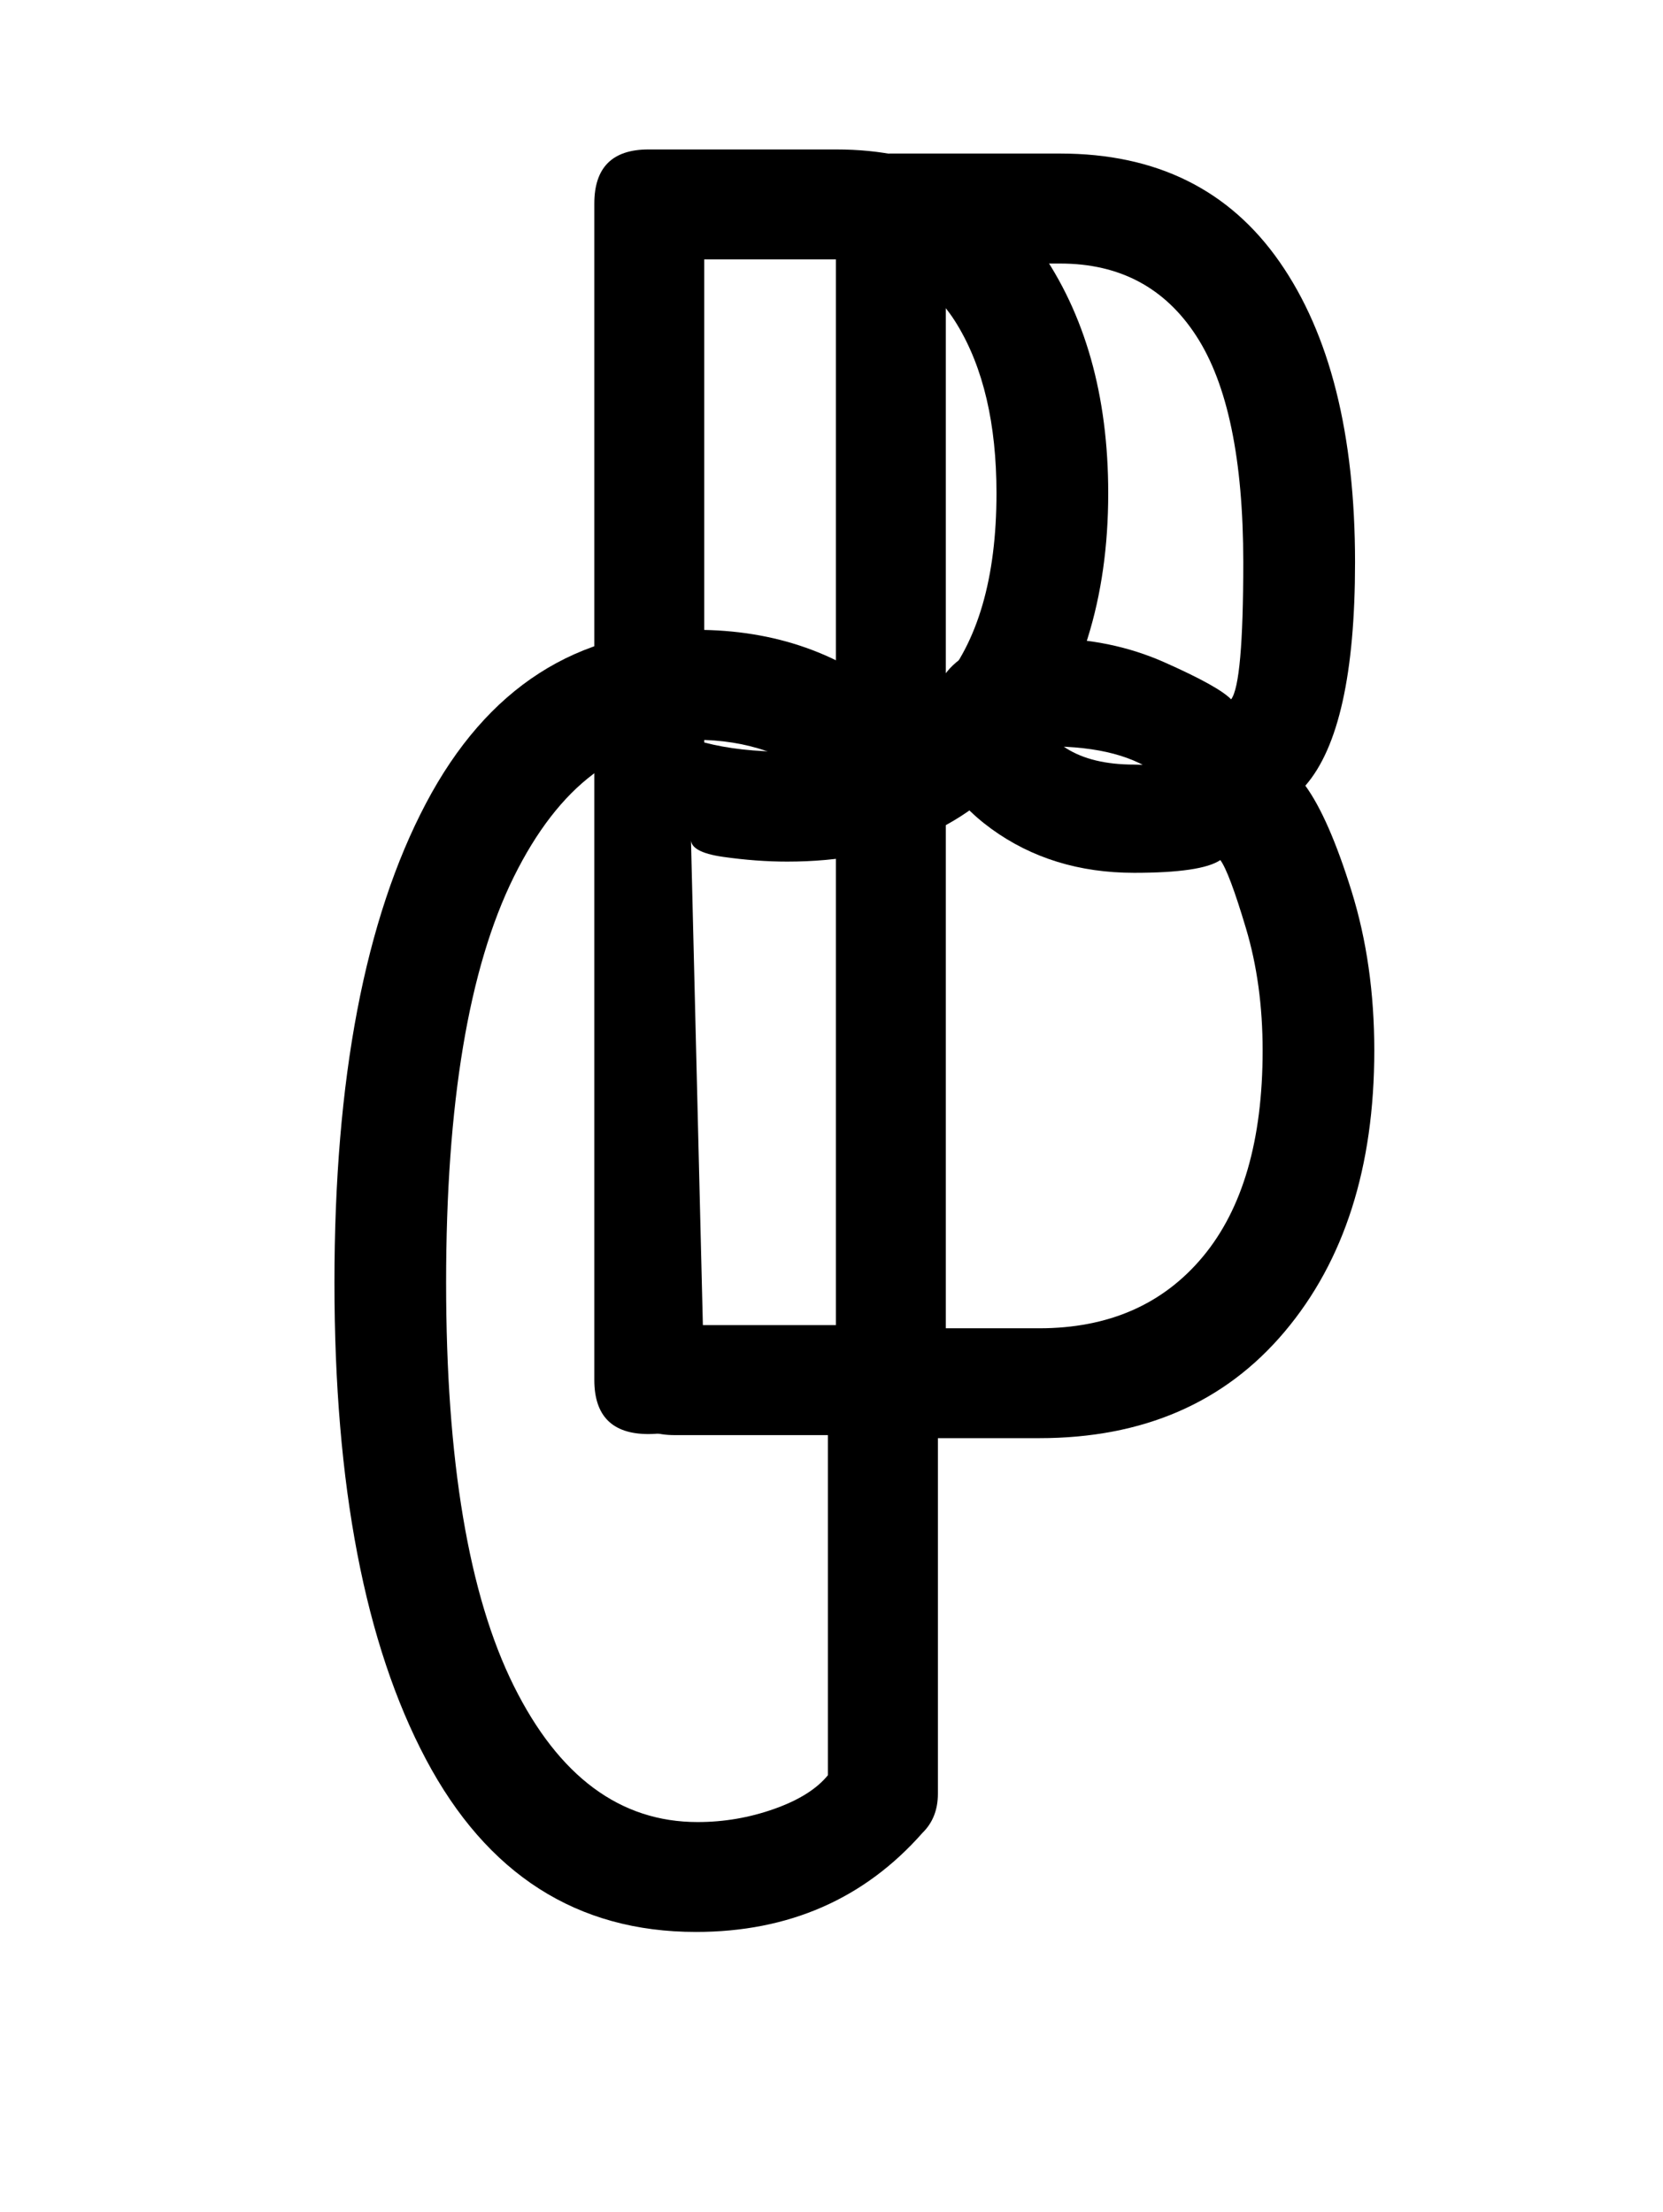 <svg version="1.1" viewBox="0.0 0.0 252.509 335.906" fill="none" stroke="none" stroke-linecap="square" stroke-miterlimit="10" xmlns:xlink="http://www.w3.org/1999/xlink" xmlns="http://www.w3.org/2000/svg"><clipPath id="p.0"><path d="m0 0l252.509 0l0 335.906l-252.509 0l0 -335.906z" clip-rule="nonzero"/></clipPath><g clip-path="url(#p.0)"><path fill="#000000" fill-opacity="0.0" d="m0 0l252.509 0l0 335.906l-252.509 0z" fill-rule="evenodd"/><path fill="#000000" fill-opacity="0.0" d="m31.111 27.077l38.898 0l0 342.583l-38.898 0z" fill-rule="evenodd"/><path fill="#000000" d="m105.658 293.405q-27.078 0 -40.984 -26.219q-13.891 -26.219 -13.891 -72.391q0 -46.438 13.891 -72.781q13.906 -26.359 40.984 -26.359q18.047 0 30.672 10.828q3.141 2.344 3.141 6.453q0 8.484 -8.484 8.484q-3.359 0 -5.609 -2.25q-8.141 -6.812 -19.719 -6.812q-17.344 0 -27.641 20.813q-10.281 20.797 -10.281 61.625q0 40.578 10.281 61.25q10.281 20.672 27.906 20.672q5.984 0 11.594 -1.984q5.625 -1.984 8.188 -5.125l0 -51.656l-23.25 0q-8.219 0 -8.219 -8.484q0 -8.219 8.219 -8.219l31.734 0q8.219 0 8.219 8.219l0 62.938q0 3.656 -2.328 5.938q-13.266 15.062 -34.422 15.062z" fill-rule="nonzero"/><path fill="#000000" fill-opacity="0.0" d="m101.921 -46.585l64.346 0l0 342.583l-64.346 0z" fill-rule="evenodd"/><path fill="#000000" d="m135.14 218.415q-8.219 0 -8.219 -8.219l0 -178.656q0 -8.219 8.219 -8.219l25.859 0q21.828 0 33.281 16.437q11.469 16.438 11.469 45.641q0 25.281 -7.547 33.922q3.562 4.906 7.016 16.016q3.453 11.094 3.453 24.203q0 26.562 -13.625 42.719q-13.609 16.156 -37.25 16.156l-22.656 0zm25.859 -178.391l-17.391 0l0 161.703l14.188 0q15.797 0 24.859 -10.891q9.062 -10.906 9.062 -31.297q0 -10.125 -2.547 -18.609q-2.531 -8.484 -3.875 -10.312q-2.844 1.938 -13.094 1.938q-12.484 0 -21.688 -6.688q-9.188 -6.703 -9.188 -15.922q0 -13.016 17.531 -13.016q9.719 0 17.953 3.656q8.234 3.656 10.125 5.625q1.844 -2.422 1.844 -20.812q0 -23.422 -7.141 -34.391q-7.125 -10.984 -20.641 -10.984zm-2.984 70.984q0 0.156 3.891 2.641q3.906 2.469 10.297 2.469q4.75 0 3.938 1.75q-5.562 -4.516 -17.0 -4.516q-3.469 -2.344 -1.125 -2.344z" fill-rule="nonzero"/><path fill="#000000" fill-opacity="0.0" d="m65.241 -47.208l28.189 0l0 342.583l-28.189 0z" fill-rule="evenodd"/><path fill="#000000" d="m98.46 217.792q-8.219 0 -8.219 -8.219l0 -178.656q0 -8.219 8.219 -8.219l28.531 0q20.203 0 30.734 14.969q10.547 14.969 10.547 37.25q0 24.031 -12.5 39.984q-12.484 15.953 -36.25 15.953q-4.656 0 -9.719 -0.719q-5.062 -0.719 -4.891 -2.766l2.016 82.203q0 8.219 -8.469 8.219zm28.531 -178.391l-20.062 0l0 73.359q5.312 1.406 12.594 1.406q14.766 0 23.266 -9.984q8.516 -9.984 8.516 -29.266q0 -15.781 -5.984 -25.641q-5.984 -9.875 -18.328 -9.875z" fill-rule="nonzero"/></g></svg>